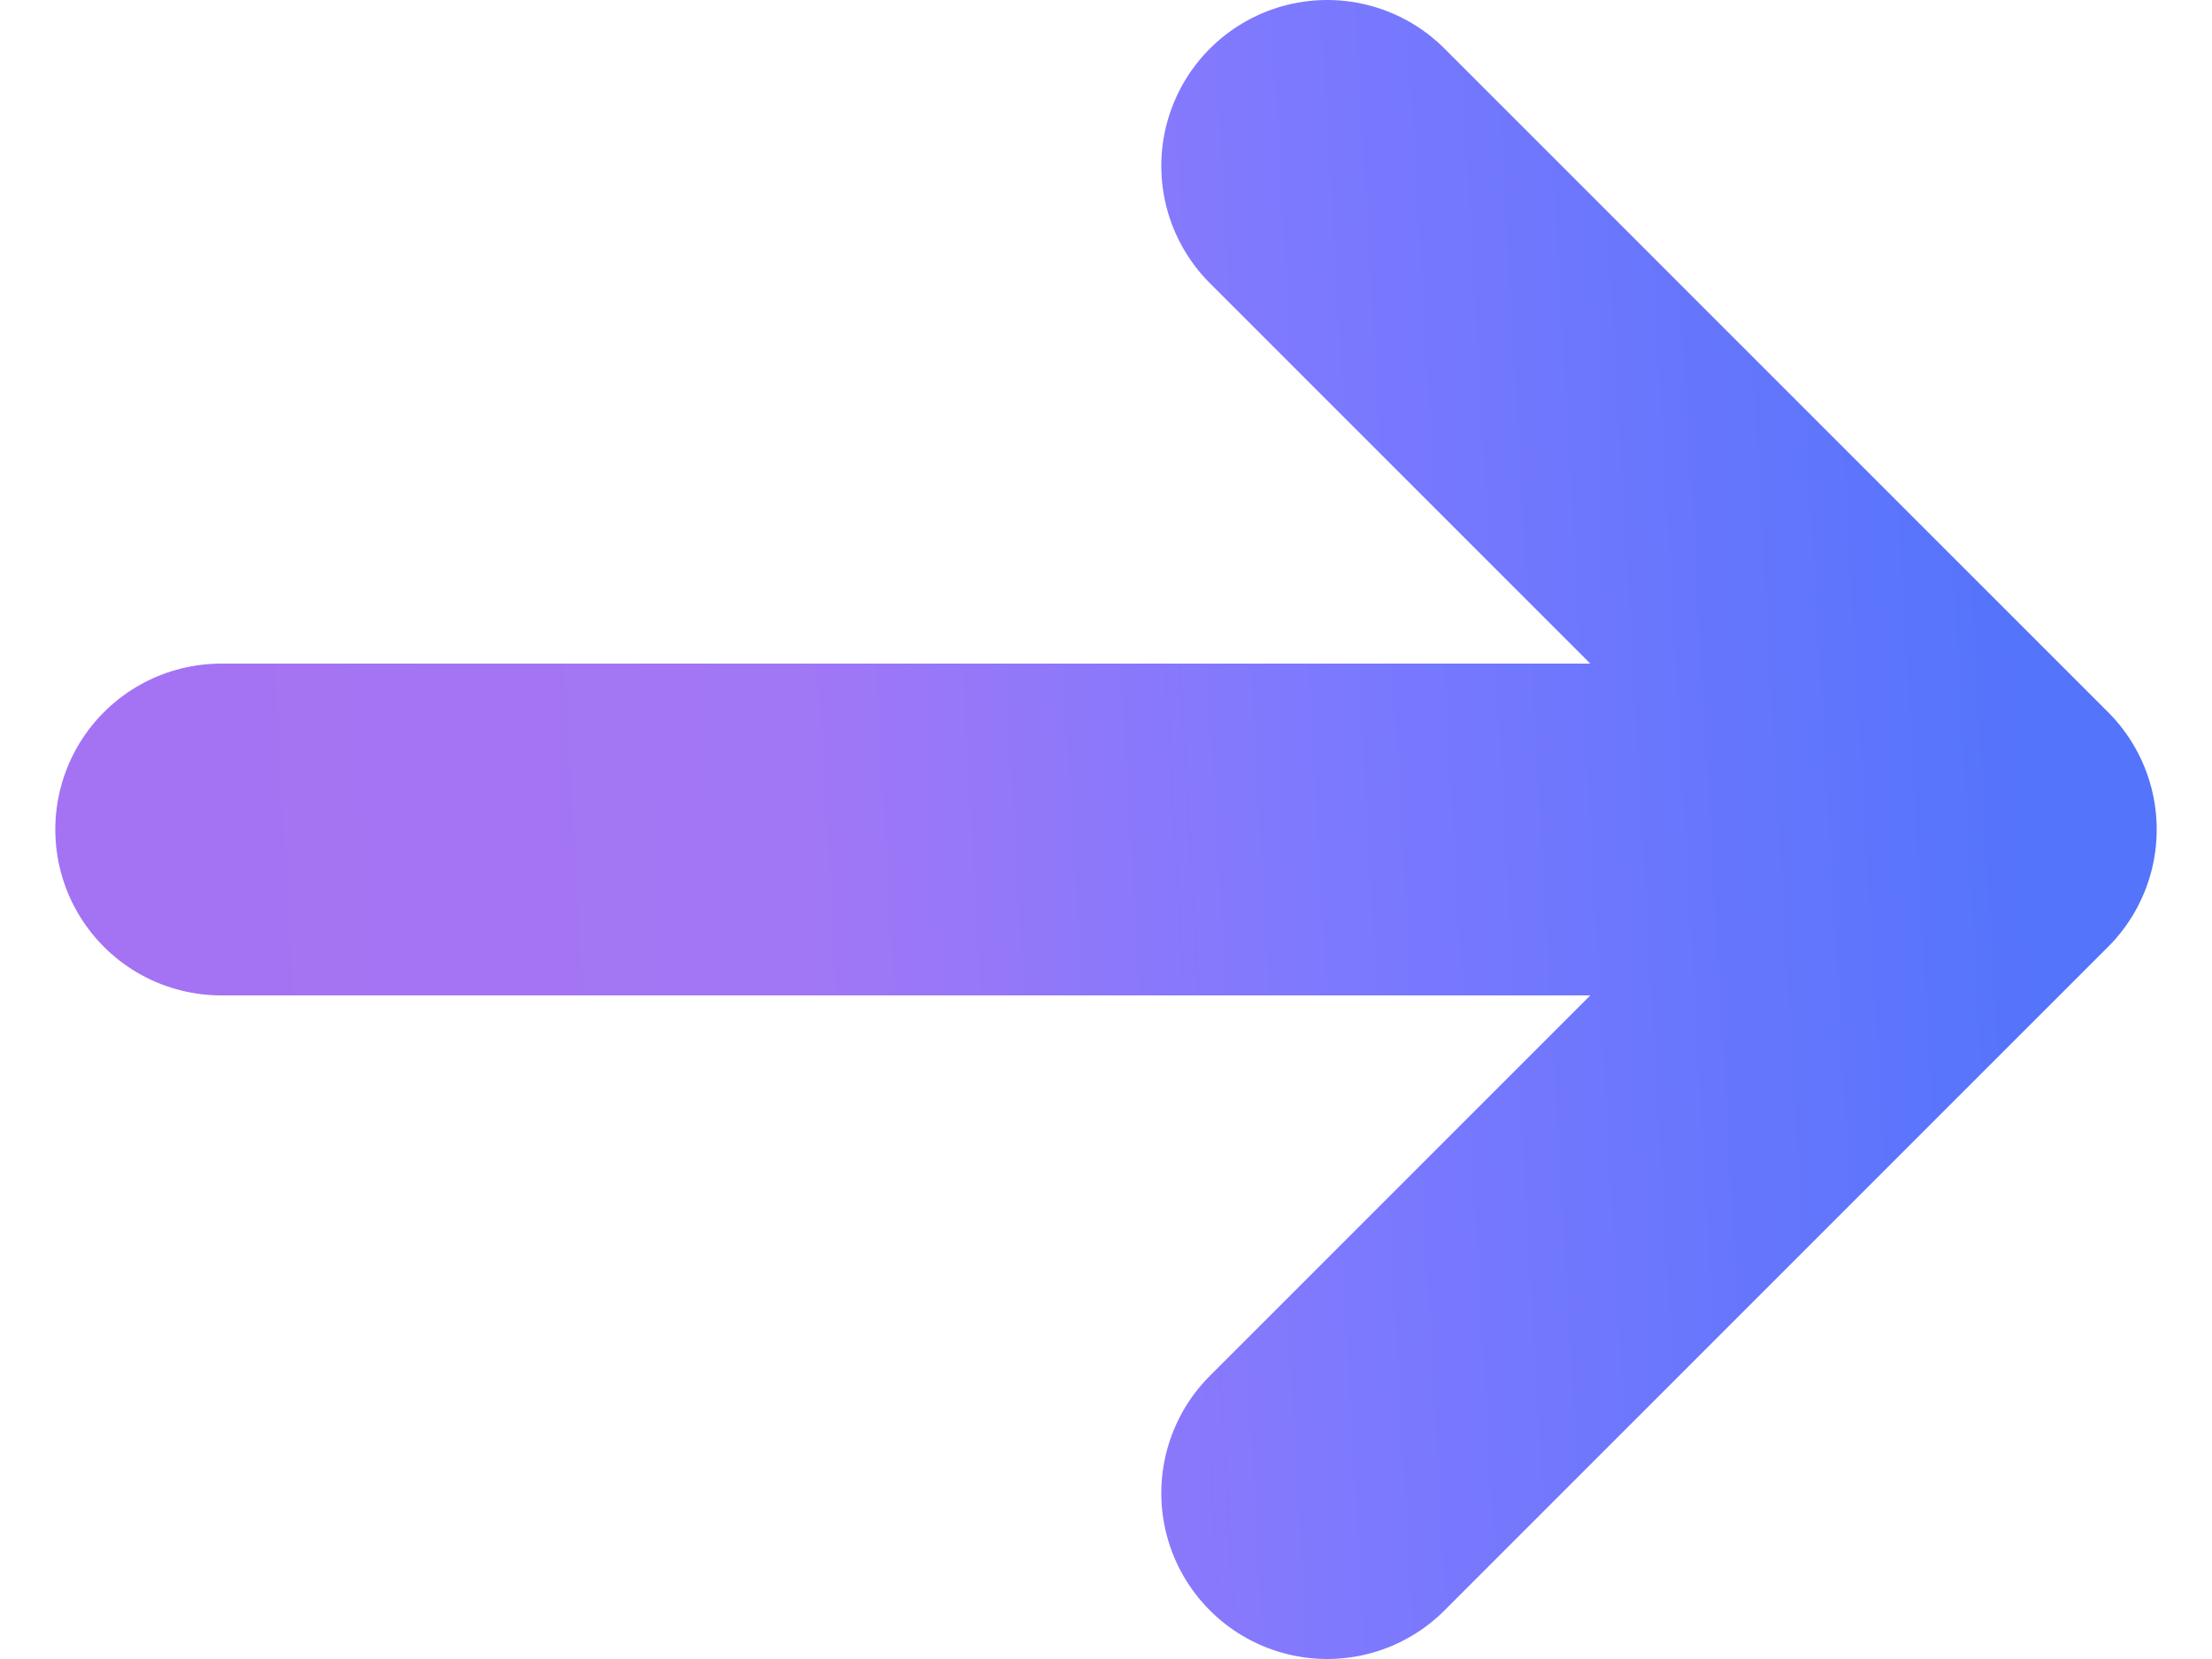 <svg width="20" height="15" viewBox="0 0 20 15" fill="none" xmlns="http://www.w3.org/2000/svg">
<path d="M2 7.5H18M18 7.5L12 1.5M18 7.5L12 13.5" stroke="url(#paint0_linear_208_18080)" stroke-width="3" stroke-linecap="round" stroke-linejoin="round"/>
<defs>
<linearGradient id="paint0_linear_208_18080" x1="2.29" y1="14.025" x2="18.803" y2="13.086" gradientUnits="userSpaceOnUse">
<stop stop-color="#A473F3"/>
<stop offset="0.316" stop-color="#A277F5"/>
<stop offset="0.607" stop-color="#7D79FE"/>
<stop offset="1" stop-color="#5374FB"/>
</linearGradient>
</defs>
</svg>
